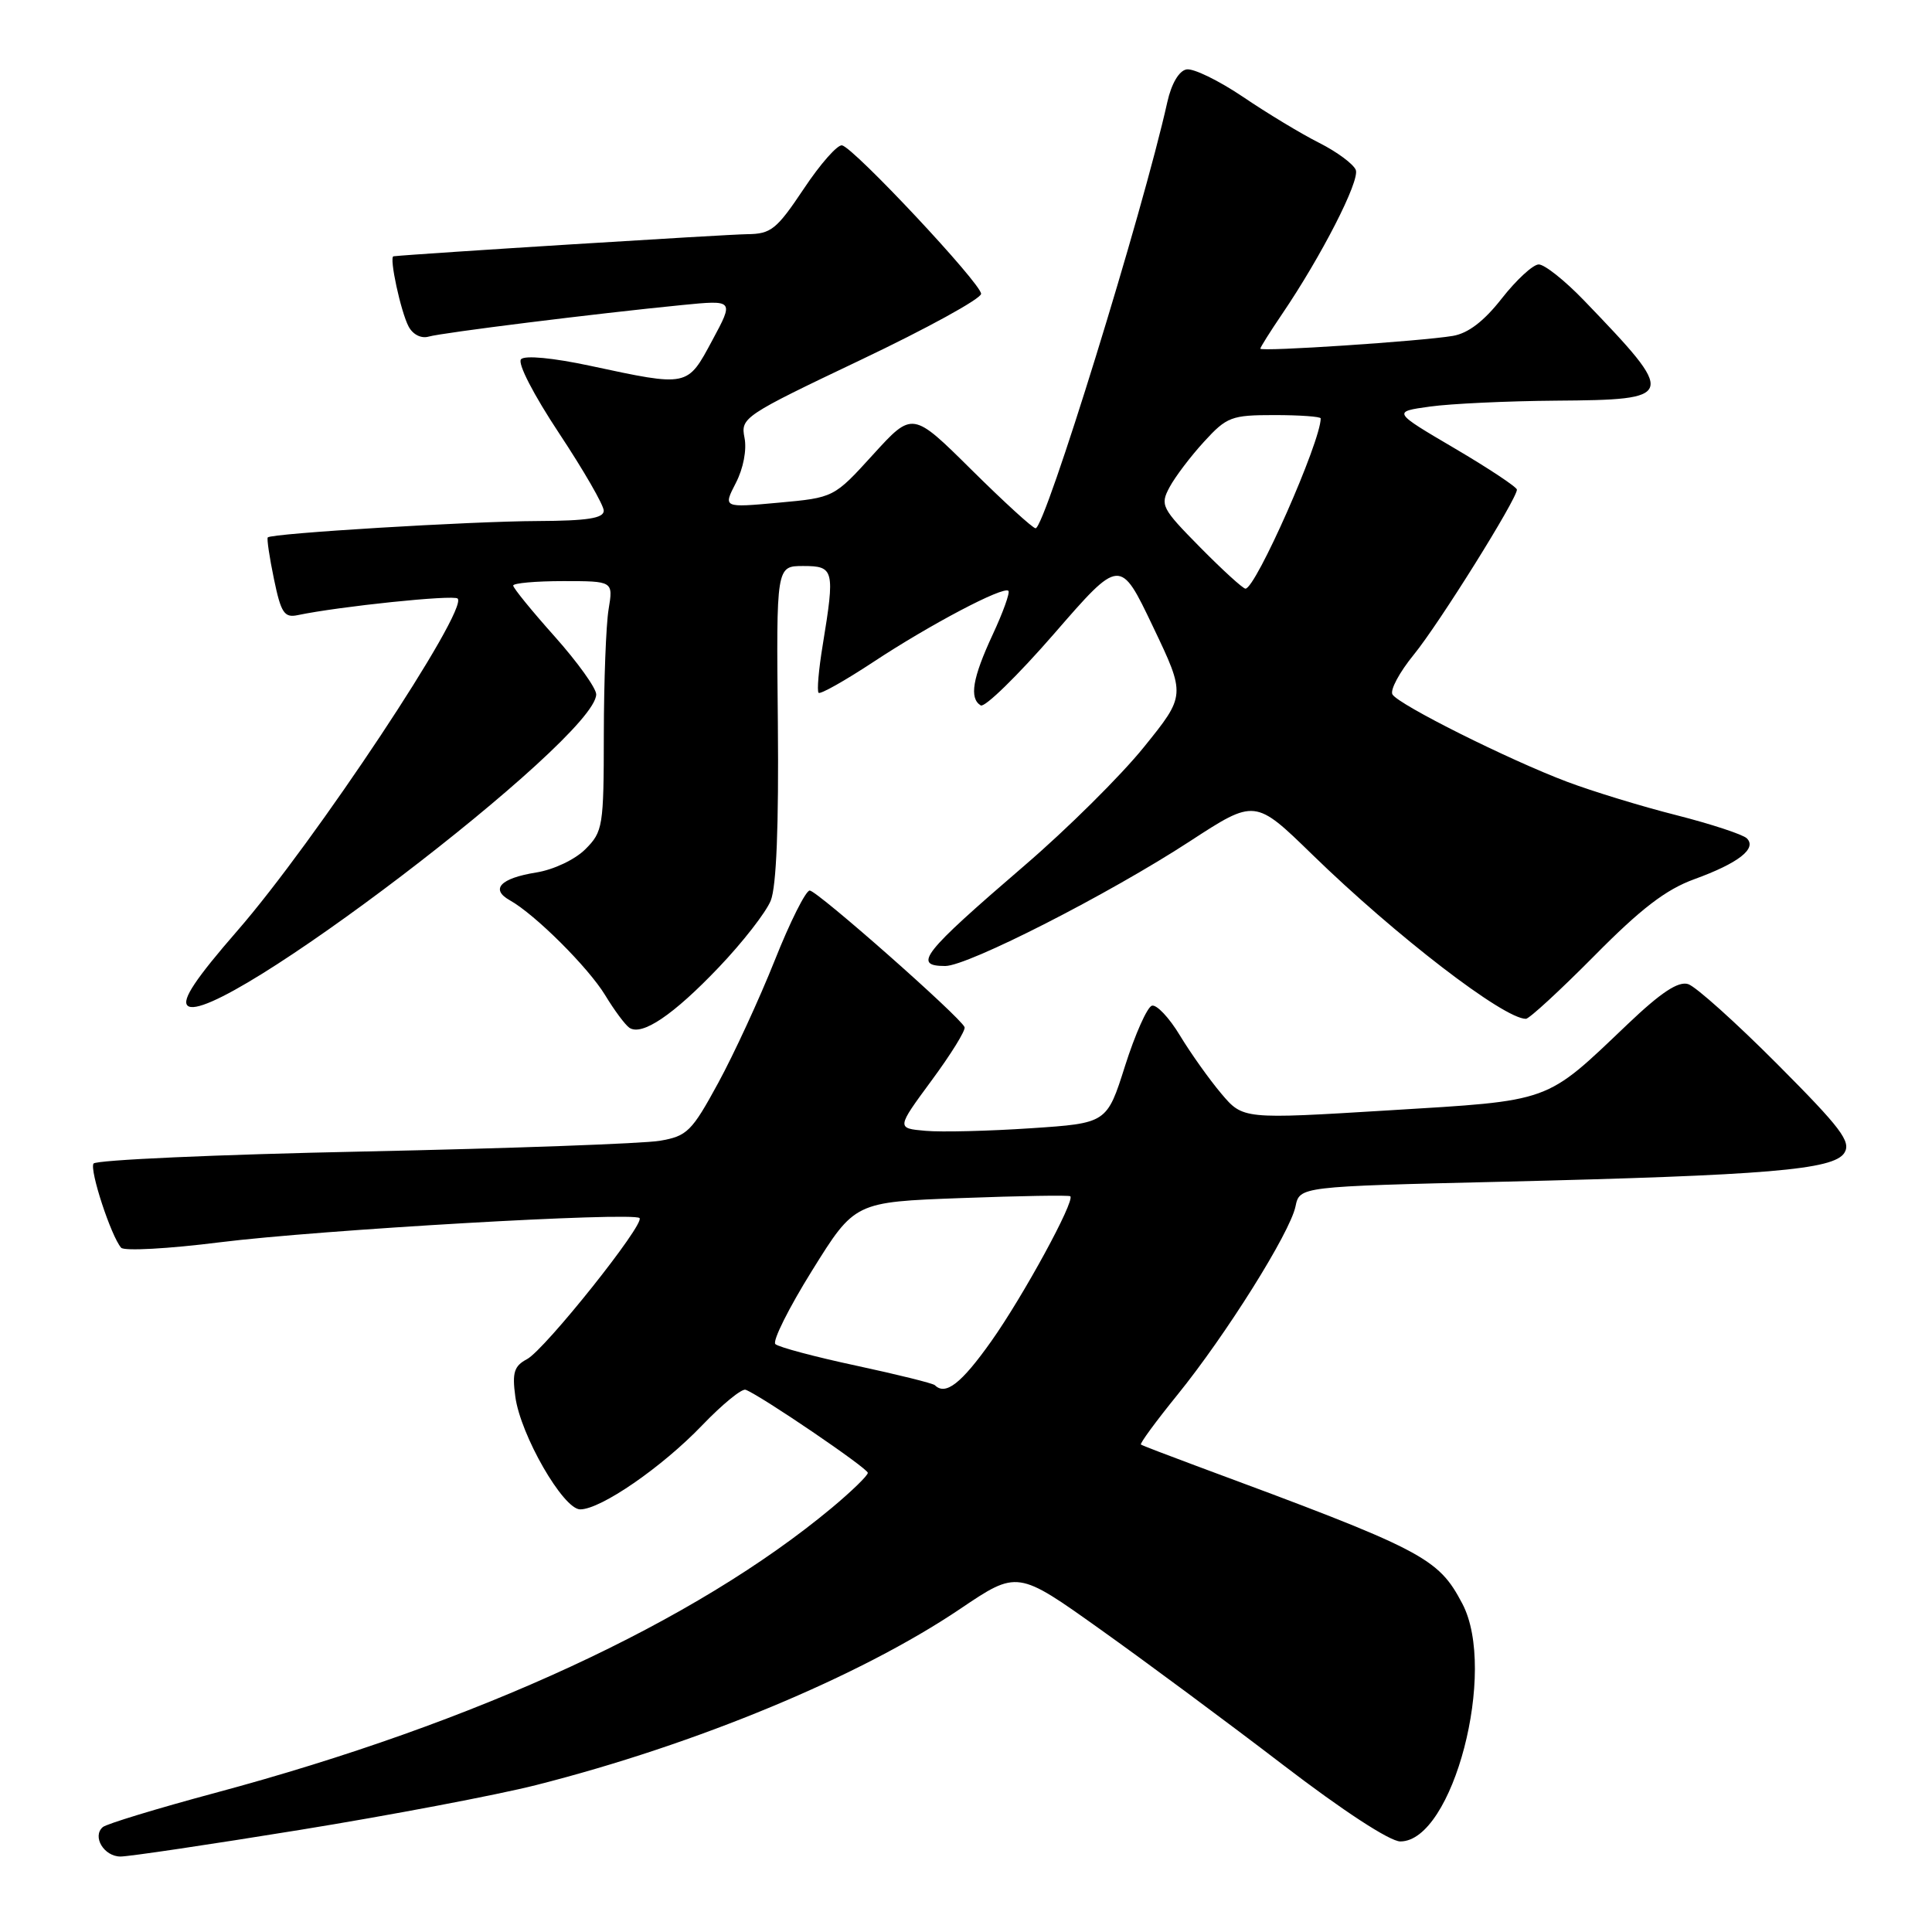 <?xml version="1.0" encoding="UTF-8" standalone="no"?>
<!DOCTYPE svg PUBLIC "-//W3C//DTD SVG 1.1//EN" "http://www.w3.org/Graphics/SVG/1.1/DTD/svg11.dtd" >
<svg xmlns="http://www.w3.org/2000/svg" xmlns:xlink="http://www.w3.org/1999/xlink" version="1.1" viewBox="0 0 256 256">
 <g >
 <path fill="currentColor"
d=" M 39.75 242.47 C 51.71 240.53 65.78 237.86 71.00 236.54 C 92.30 231.14 113.95 222.14 127.22 213.19 C 134.81 208.07 134.81 208.07 145.78 215.89 C 151.82 220.19 162.72 228.27 170.00 233.85 C 177.95 239.94 184.17 244.00 185.55 244.00 C 192.52 244.00 198.43 221.36 193.77 212.50 C 190.54 206.36 188.69 205.41 158.50 194.23 C 154.65 192.80 151.36 191.54 151.18 191.41 C 151.00 191.29 153.17 188.33 156.00 184.84 C 162.43 176.91 170.93 163.36 171.66 159.86 C 172.21 157.22 172.21 157.22 198.85 156.59 C 234.19 155.74 242.98 155.01 244.39 152.76 C 245.31 151.28 243.96 149.49 235.50 141.00 C 230.01 135.49 224.70 130.72 223.69 130.40 C 222.38 129.99 220.10 131.49 215.68 135.70 C 204.64 146.21 205.78 145.80 183.98 147.13 C 164.70 148.31 164.70 148.31 161.82 144.90 C 160.24 143.03 157.78 139.57 156.35 137.21 C 154.93 134.85 153.25 133.07 152.63 133.26 C 152.01 133.45 150.41 137.04 149.08 141.22 C 146.67 148.83 146.67 148.83 136.58 149.50 C 131.04 149.87 124.76 150.03 122.64 149.84 C 118.78 149.50 118.78 149.50 123.44 143.17 C 126.01 139.69 127.98 136.51 127.81 136.10 C 127.25 134.75 108.27 118.00 107.29 118.00 C 106.77 118.00 104.68 122.16 102.66 127.25 C 100.63 132.34 97.26 139.65 95.17 143.49 C 91.66 149.94 91.05 150.54 87.43 151.16 C 85.27 151.53 67.62 152.17 48.21 152.58 C 28.80 152.98 12.68 153.70 12.39 154.18 C 11.85 155.05 14.71 163.78 16.05 165.33 C 16.44 165.79 22.33 165.47 29.13 164.61 C 42.34 162.96 83.90 160.56 84.74 161.40 C 85.50 162.16 72.22 178.81 69.84 180.09 C 68.12 181.00 67.85 181.87 68.28 185.05 C 68.96 190.15 74.63 200.00 76.88 200.00 C 79.61 200.00 87.72 194.41 93.04 188.86 C 95.71 186.08 98.30 183.96 98.80 184.15 C 100.85 184.94 114.98 194.55 114.99 195.16 C 114.99 195.52 112.86 197.59 110.25 199.77 C 92.08 214.91 63.25 228.24 28.50 237.57 C 20.80 239.64 14.10 241.68 13.62 242.10 C 12.18 243.35 13.78 246.00 15.97 246.00 C 17.09 246.00 27.79 244.41 39.75 242.47 Z  M 95.24 128.18 C 98.40 124.87 101.50 120.89 102.13 119.33 C 102.88 117.46 103.20 109.43 103.07 95.75 C 102.86 75.00 102.86 75.00 106.43 75.00 C 110.52 75.00 110.65 75.49 109.02 85.44 C 108.48 88.70 108.23 91.57 108.47 91.80 C 108.70 92.03 111.95 90.20 115.70 87.73 C 123.21 82.77 132.96 77.63 133.62 78.29 C 133.85 78.52 132.91 81.14 131.53 84.10 C 128.86 89.85 128.41 92.52 129.95 93.47 C 130.48 93.79 134.85 89.52 139.67 83.98 C 148.42 73.90 148.42 73.90 152.77 83.02 C 157.12 92.13 157.12 92.13 151.56 99.01 C 148.51 102.79 141.39 109.85 135.75 114.69 C 122.21 126.33 120.89 128.00 125.25 128.00 C 128.25 128.00 146.92 118.48 157.67 111.47 C 166.30 105.85 166.30 105.85 173.90 113.25 C 184.94 124.00 199.24 135.00 202.19 135.00 C 202.63 135.00 206.71 131.24 211.25 126.66 C 217.43 120.40 220.75 117.86 224.50 116.50 C 230.36 114.37 232.84 112.43 231.46 111.08 C 230.93 110.57 226.74 109.19 222.15 108.02 C 217.55 106.86 211.02 104.86 207.65 103.59 C 199.95 100.69 185.36 93.40 184.51 92.02 C 184.16 91.45 185.43 89.08 187.34 86.74 C 190.68 82.65 200.99 66.14 201.00 64.88 C 201.00 64.55 197.29 62.08 192.75 59.41 C 184.50 54.56 184.50 54.56 189.50 53.87 C 192.25 53.49 199.74 53.14 206.14 53.09 C 222.17 52.97 222.26 52.67 209.88 39.80 C 207.34 37.16 204.64 35.02 203.88 35.04 C 203.12 35.06 200.93 37.08 199.00 39.54 C 196.64 42.56 194.54 44.17 192.50 44.51 C 188.34 45.21 167.00 46.63 167.00 46.20 C 167.00 46.02 168.28 43.98 169.84 41.68 C 175.08 33.97 180.20 23.97 179.65 22.52 C 179.34 21.74 177.16 20.12 174.80 18.93 C 172.43 17.74 167.88 14.99 164.68 12.82 C 161.47 10.66 158.11 9.02 157.21 9.20 C 156.22 9.39 155.22 11.09 154.68 13.51 C 151.42 28.15 138.48 70.00 137.22 70.00 C 136.85 70.00 133.03 66.51 128.73 62.25 C 120.91 54.50 120.91 54.50 115.70 60.22 C 110.50 65.94 110.50 65.94 103.15 66.61 C 95.81 67.28 95.81 67.28 97.50 64.00 C 98.50 62.07 98.97 59.60 98.65 58.00 C 98.12 55.35 98.54 55.07 114.05 47.69 C 122.82 43.52 130.00 39.58 130.00 38.93 C 130.00 37.57 113.19 19.62 111.58 19.26 C 110.99 19.13 108.70 21.71 106.51 25.01 C 102.90 30.41 102.17 31.00 99.01 31.03 C 96.45 31.05 54.96 33.64 52.14 33.96 C 51.53 34.03 53.11 41.34 54.15 43.28 C 54.72 44.34 55.82 44.89 56.81 44.60 C 58.62 44.08 79.01 41.54 90.38 40.42 C 97.27 39.74 97.27 39.74 94.37 45.12 C 91.05 51.30 91.23 51.26 78.20 48.47 C 73.29 47.42 69.55 47.06 69.04 47.60 C 68.54 48.12 70.70 52.30 74.09 57.42 C 77.34 62.33 80.00 66.94 80.00 67.67 C 80.00 68.67 77.84 69.01 71.25 69.04 C 62.36 69.07 35.97 70.67 35.48 71.21 C 35.34 71.37 35.70 73.85 36.30 76.72 C 37.23 81.22 37.67 81.88 39.44 81.51 C 44.97 80.35 60.11 78.78 60.64 79.31 C 62.11 80.78 41.69 111.58 31.45 123.33 C 25.95 129.65 24.07 132.47 24.84 133.24 C 28.19 136.59 79.01 97.88 79.00 92.00 C 78.99 91.17 76.52 87.73 73.50 84.34 C 70.47 80.95 68.00 77.91 68.00 77.59 C 68.00 77.27 70.98 77.00 74.63 77.00 C 81.26 77.00 81.26 77.00 80.64 80.75 C 80.30 82.81 80.02 90.26 80.01 97.30 C 80.00 109.51 79.89 110.20 77.57 112.52 C 76.19 113.90 73.36 115.24 71.05 115.61 C 66.31 116.37 64.93 117.82 67.55 119.29 C 70.90 121.16 77.95 128.19 80.19 131.87 C 81.40 133.87 82.84 135.80 83.39 136.18 C 85.05 137.31 89.21 134.51 95.24 128.18 Z  M 123.88 183.55 C 123.64 183.30 118.95 182.14 113.47 180.96 C 107.99 179.79 103.16 178.50 102.74 178.10 C 102.32 177.71 104.52 173.31 107.62 168.33 C 113.26 159.27 113.26 159.27 127.38 158.75 C 135.15 158.46 141.64 158.35 141.82 158.51 C 142.47 159.11 135.58 171.76 131.33 177.75 C 127.38 183.32 125.29 184.95 123.88 183.55 Z  M 159.03 72.53 C 153.91 67.34 153.70 66.93 154.97 64.56 C 155.71 63.18 157.76 60.47 159.54 58.53 C 162.56 55.23 163.16 55.00 168.88 55.00 C 172.25 55.00 175.00 55.20 175.00 55.44 C 175.00 58.51 166.39 78.00 165.03 78.00 C 164.70 78.00 162.00 75.54 159.03 72.53 Z "/>
</g>
</svg>